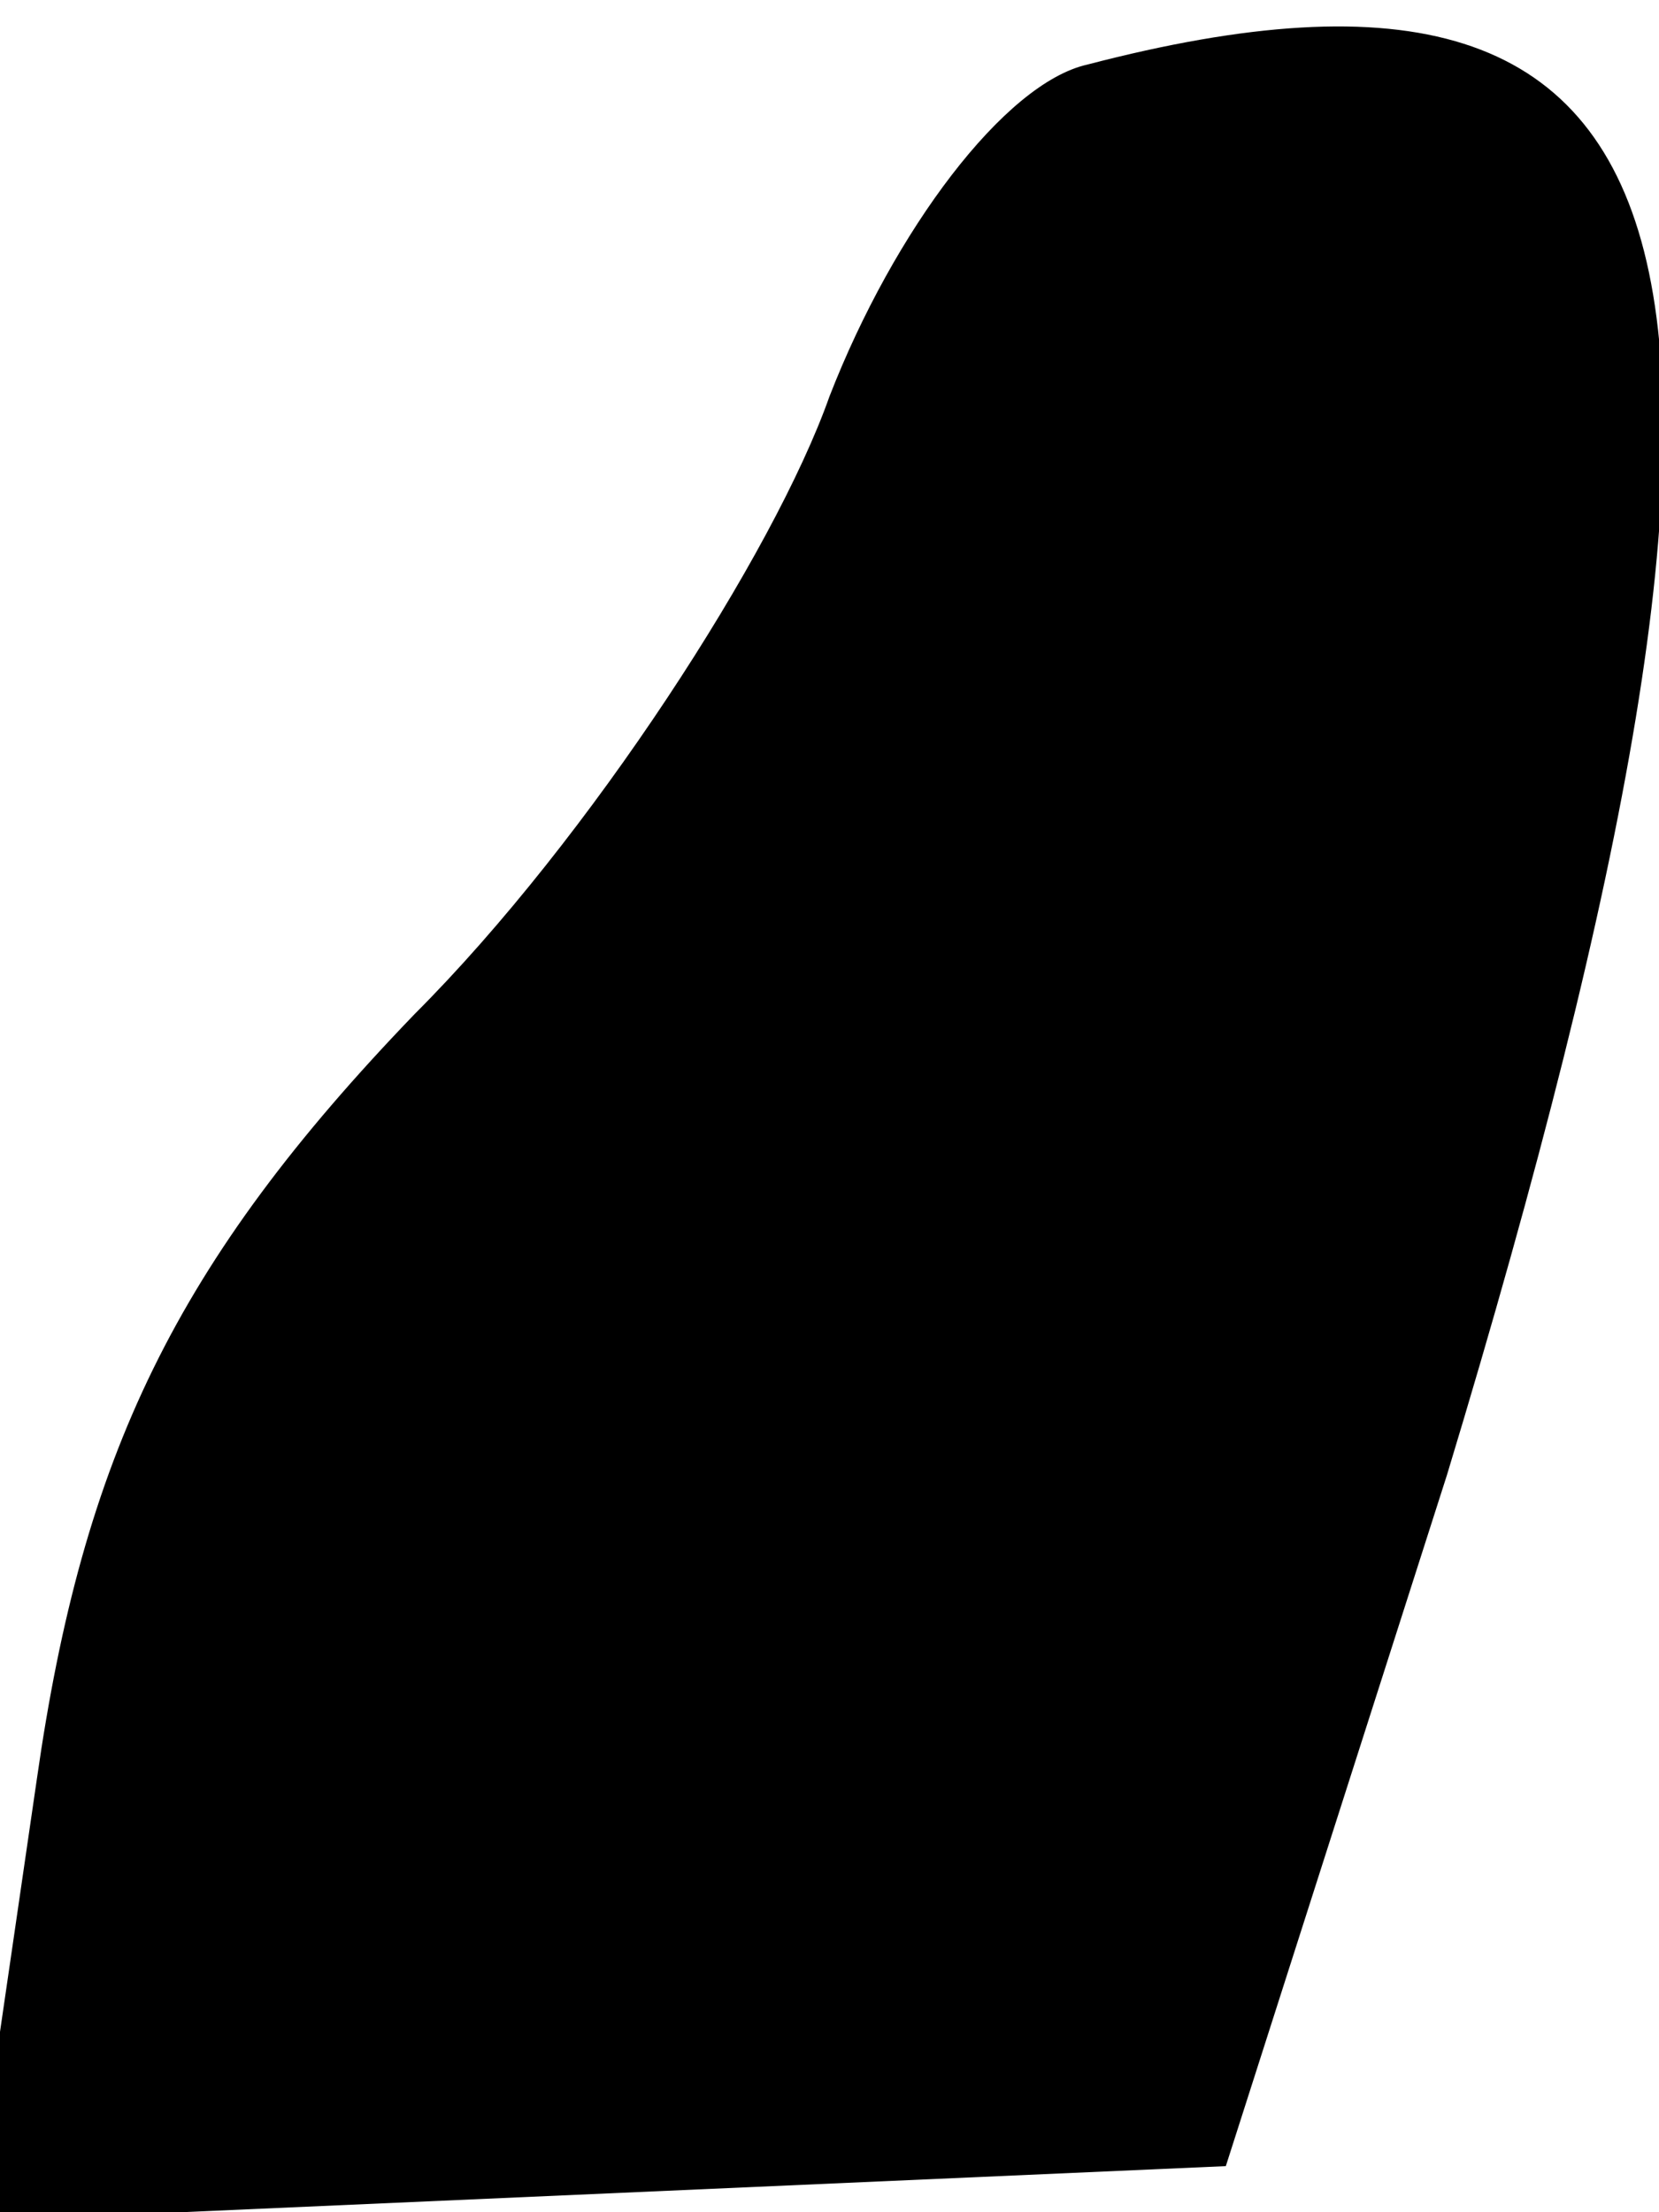 <?xml version="1.0" standalone="no"?>
<!DOCTYPE svg PUBLIC "-//W3C//DTD SVG 20010904//EN"
 "http://www.w3.org/TR/2001/REC-SVG-20010904/DTD/svg10.dtd">
<svg version="1.0" xmlns="http://www.w3.org/2000/svg"
 width="18pt" height="24pt" viewBox="0 0 18 24"
 preserveAspectRatio="xMidYMid meet">
<g transform="translate(0,24) scale(0.1,-0.1)"
fill="#000000" stroke="none">
<path fill="#000000" stroke="none" d="M118 233 c-9 -2 -21 -18 -28 -36 -6
-17 -26 -48 -45 -67 -26 -27 -36 -48 -41 -83 l-7 -48 68 3 68 3 24 75 c40 132
30 171 -39 153z"/>
</g>
</svg>

